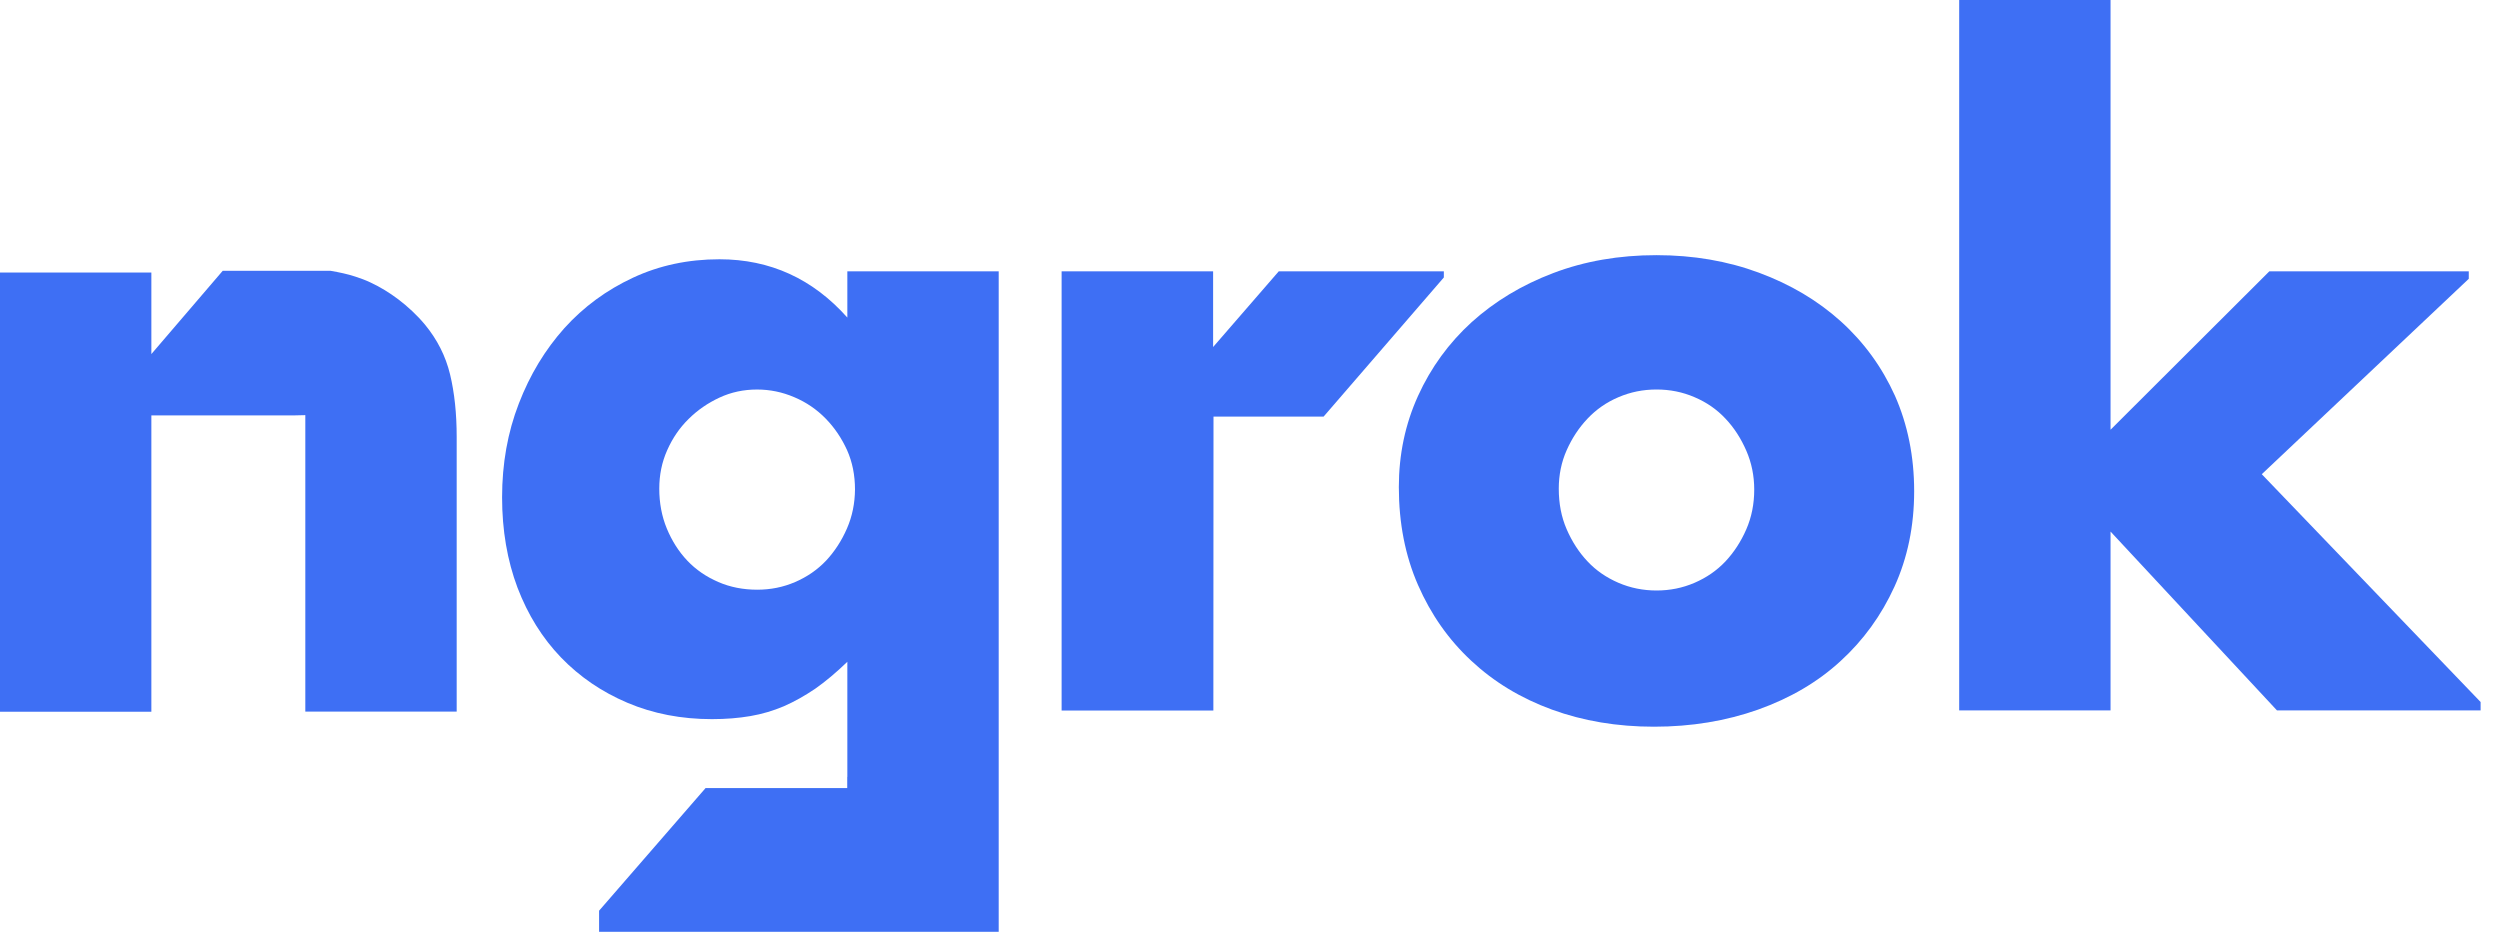 <svg xmlns="http://www.w3.org/2000/svg" width="110" height="41" fill="none" viewBox="0 0 110 41"><g clip-path="url(#clip0_5696_15580)"><path fill="#3E6FF4" d="M37.283 13.973C35.765 12.267 33.888 11.408 31.656 11.408C30.281 11.408 29.014 11.677 27.85 12.22C26.686 12.763 25.681 13.499 24.831 14.44C23.986 15.386 23.319 16.484 22.828 17.758C22.337 19.025 22.092 20.398 22.092 21.882C22.092 23.336 22.32 24.662 22.771 25.86C23.227 27.051 23.861 28.073 24.682 28.926C25.504 29.779 26.48 30.445 27.61 30.924C28.74 31.403 29.979 31.642 31.325 31.642C31.936 31.642 32.501 31.596 33.015 31.508C33.528 31.42 34.019 31.274 34.487 31.076C34.955 30.871 35.411 30.614 35.868 30.305C36.319 29.989 36.793 29.592 37.283 29.119V34.183H37.278V34.674H31.046L26.36 40.071V41H43.943V38.81V11.94H37.283V13.973ZM37.266 23.254C37.032 23.792 36.724 24.265 36.348 24.668C35.965 25.071 35.514 25.381 34.989 25.608C34.464 25.836 33.905 25.947 33.317 25.947C32.701 25.947 32.13 25.836 31.605 25.608C31.08 25.381 30.623 25.071 30.241 24.668C29.859 24.265 29.562 23.792 29.339 23.254C29.117 22.717 29.008 22.127 29.008 21.502C29.008 20.9 29.122 20.334 29.357 19.808C29.59 19.282 29.899 18.827 30.298 18.435C30.692 18.044 31.143 17.734 31.656 17.495C32.17 17.255 32.724 17.139 33.311 17.139C33.876 17.139 34.419 17.25 34.949 17.477C35.474 17.699 35.937 18.015 36.33 18.418C36.724 18.821 37.032 19.282 37.272 19.808C37.506 20.334 37.62 20.912 37.62 21.543C37.614 22.145 37.5 22.717 37.266 23.254Z"/><path fill="#3E6FF4" d="M18.702 14.288C18.348 13.862 17.948 13.494 17.52 13.167C17.138 12.88 16.733 12.629 16.293 12.425C16.082 12.325 15.86 12.244 15.626 12.168C15.289 12.057 14.924 11.981 14.547 11.916H9.799L6.66 15.579V15.153V11.992H0V31.316H6.66V23.027V18.278H7.585H9.439H12.835H12.915L13.434 18.266V31.31H20.094V19.224C20.094 18.196 19.997 17.279 19.803 16.473C19.609 15.672 19.244 14.948 18.702 14.288Z"/><path fill="#3E6FF4" d="M63.529 11.94H58.593C58.593 11.94 56.829 11.94 56.264 11.94L53.377 15.269V11.94H46.711V31.262H53.388L53.394 18.33H55.585H58.239L63.529 12.208V11.94Z"/><path fill="#3E6FF4" d="M99.518 20.865L108.626 12.267V11.94H99.849L92.864 18.908V0H86.204V31.257H92.864V23.389L100.186 31.257H109.147V30.889L99.518 20.865Z"/><path fill="#3E6FF4" d="M80.999 14.142C79.983 13.225 78.779 12.512 77.392 11.998C76.005 11.484 74.504 11.227 72.883 11.227C71.24 11.227 69.722 11.49 68.341 12.016C66.954 12.541 65.761 13.266 64.751 14.177C63.746 15.094 62.959 16.175 62.394 17.419C61.829 18.663 61.549 20.001 61.549 21.432C61.549 23.015 61.829 24.452 62.394 25.743C62.959 27.034 63.735 28.143 64.734 29.072C65.727 30.001 66.908 30.719 68.284 31.222C69.659 31.724 71.154 31.975 72.775 31.975C74.418 31.975 75.942 31.724 77.358 31.222C78.767 30.719 79.977 30.013 80.981 29.09C81.986 28.173 82.779 27.08 83.356 25.813C83.932 24.545 84.223 23.149 84.223 21.613C84.223 20.082 83.938 18.68 83.378 17.413C82.808 16.151 82.014 15.059 80.999 14.142ZM76.838 23.289C76.604 23.827 76.296 24.3 75.919 24.703C75.537 25.106 75.086 25.416 74.561 25.643C74.031 25.871 73.477 25.982 72.889 25.982C72.301 25.982 71.742 25.871 71.211 25.643C70.686 25.416 70.23 25.106 69.853 24.703C69.471 24.3 69.168 23.827 68.934 23.289C68.7 22.752 68.586 22.156 68.586 21.502C68.586 20.9 68.7 20.334 68.934 19.808C69.168 19.282 69.471 18.821 69.853 18.418C70.235 18.015 70.686 17.699 71.211 17.477C71.742 17.249 72.296 17.138 72.889 17.138C73.477 17.138 74.036 17.249 74.561 17.477C75.086 17.699 75.543 18.015 75.919 18.418C76.302 18.821 76.604 19.294 76.838 19.831C77.072 20.369 77.186 20.941 77.186 21.543C77.186 22.168 77.072 22.752 76.838 23.289Z"/></g><defs><clipPath id="clip0_5696_15580"><rect width="110" height="41" fill="#fff"/></clipPath></defs></svg>